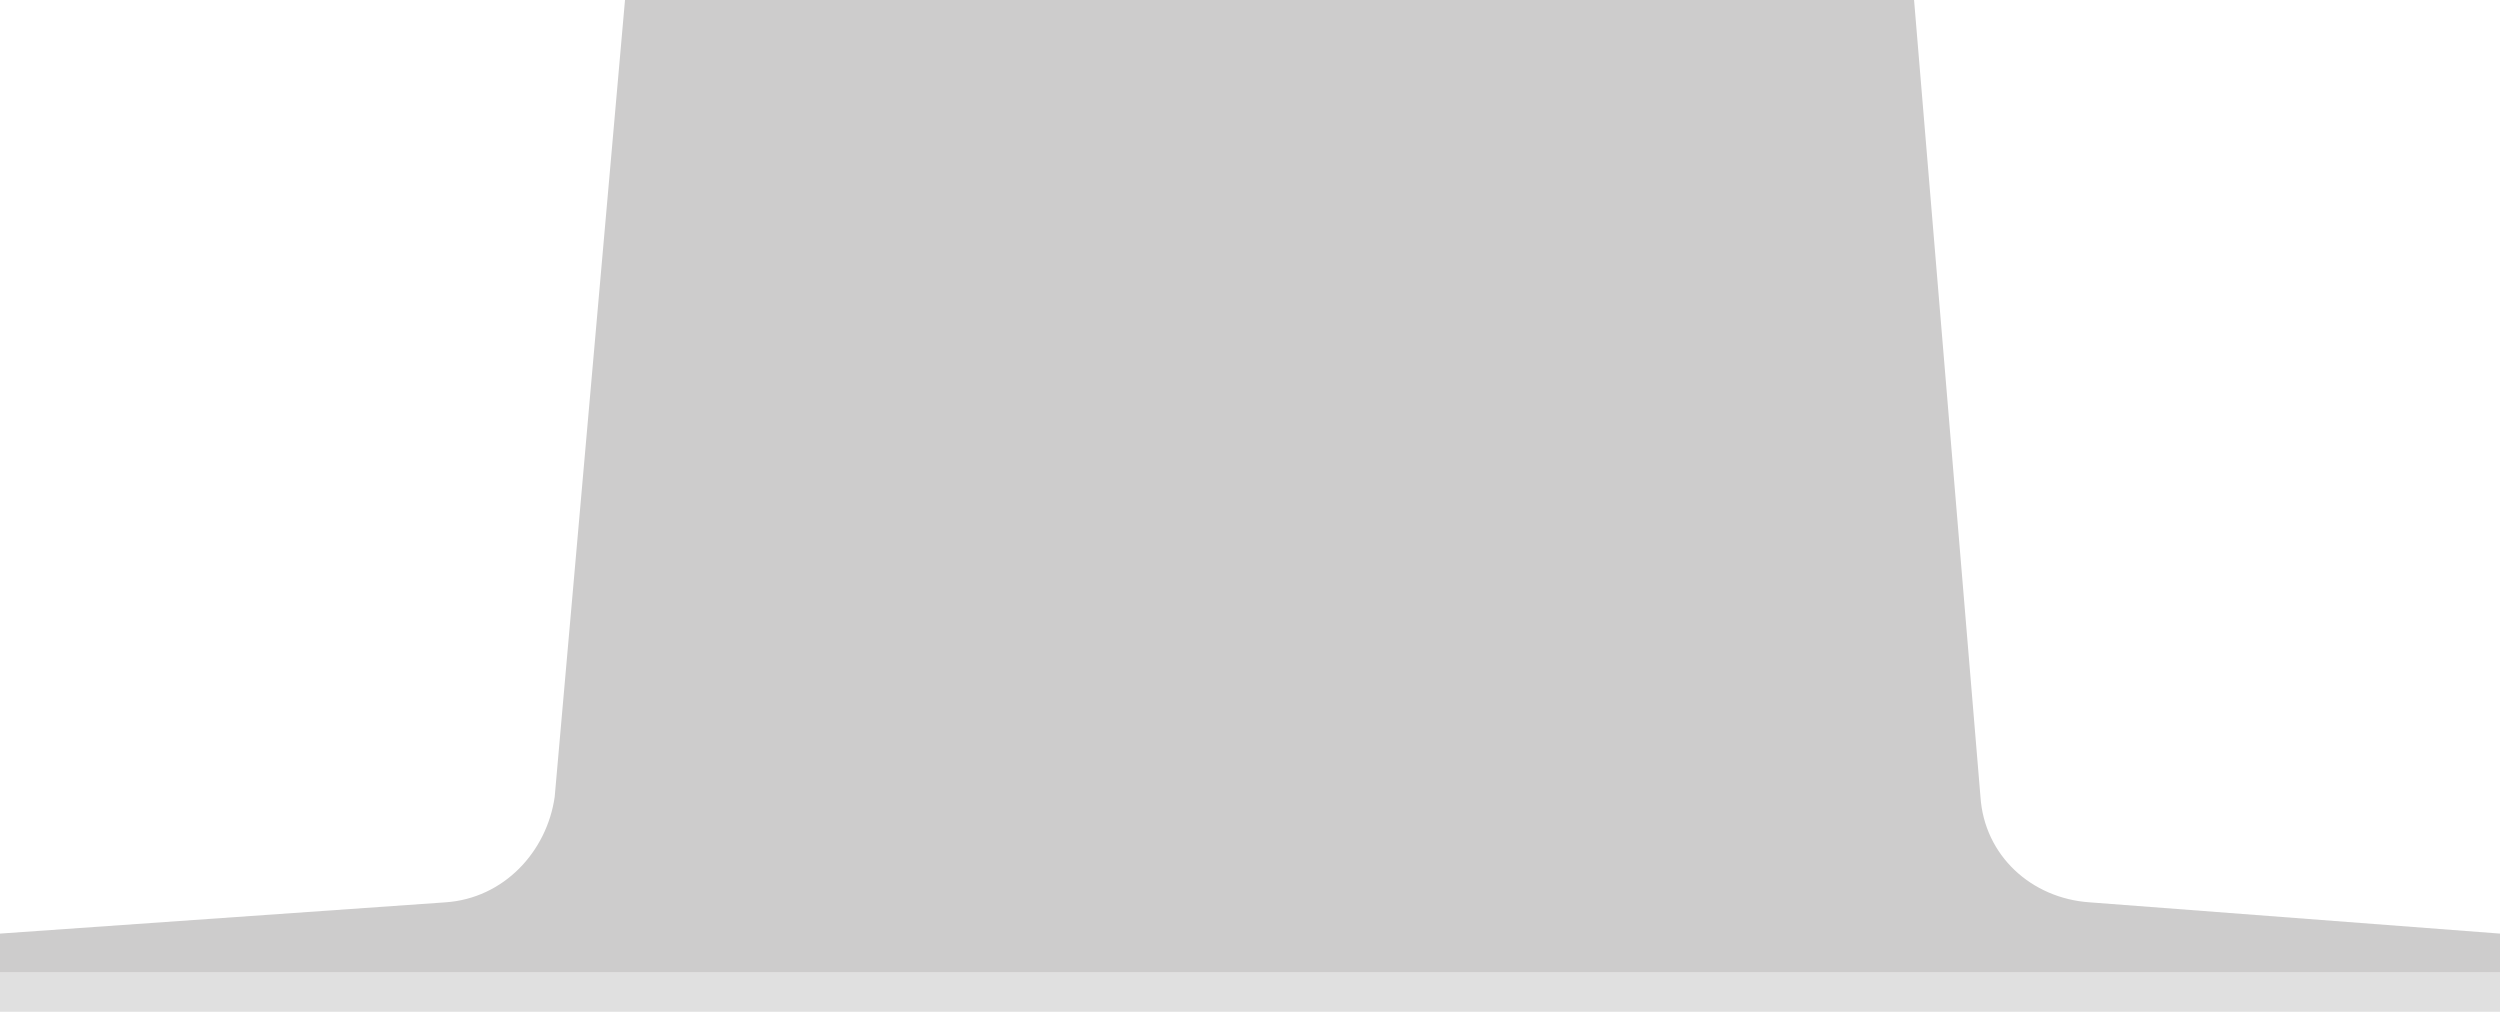 <svg xmlns="http://www.w3.org/2000/svg" width="64" height="25.9" viewBox="0 0 64 25.9"><path fill="#CDCCCC" d="M50.7 20.4c.1 1.5 1.3 2.6 2.8 2.7l10.5.8v1H0v-1l11.4-.8c1.5-.1 2.6-1.3 2.8-2.7L16 0h33l1.7 20.4z"/><path fill="#E0E0E0" d="M0 24.9h64v1H0z"/></svg>